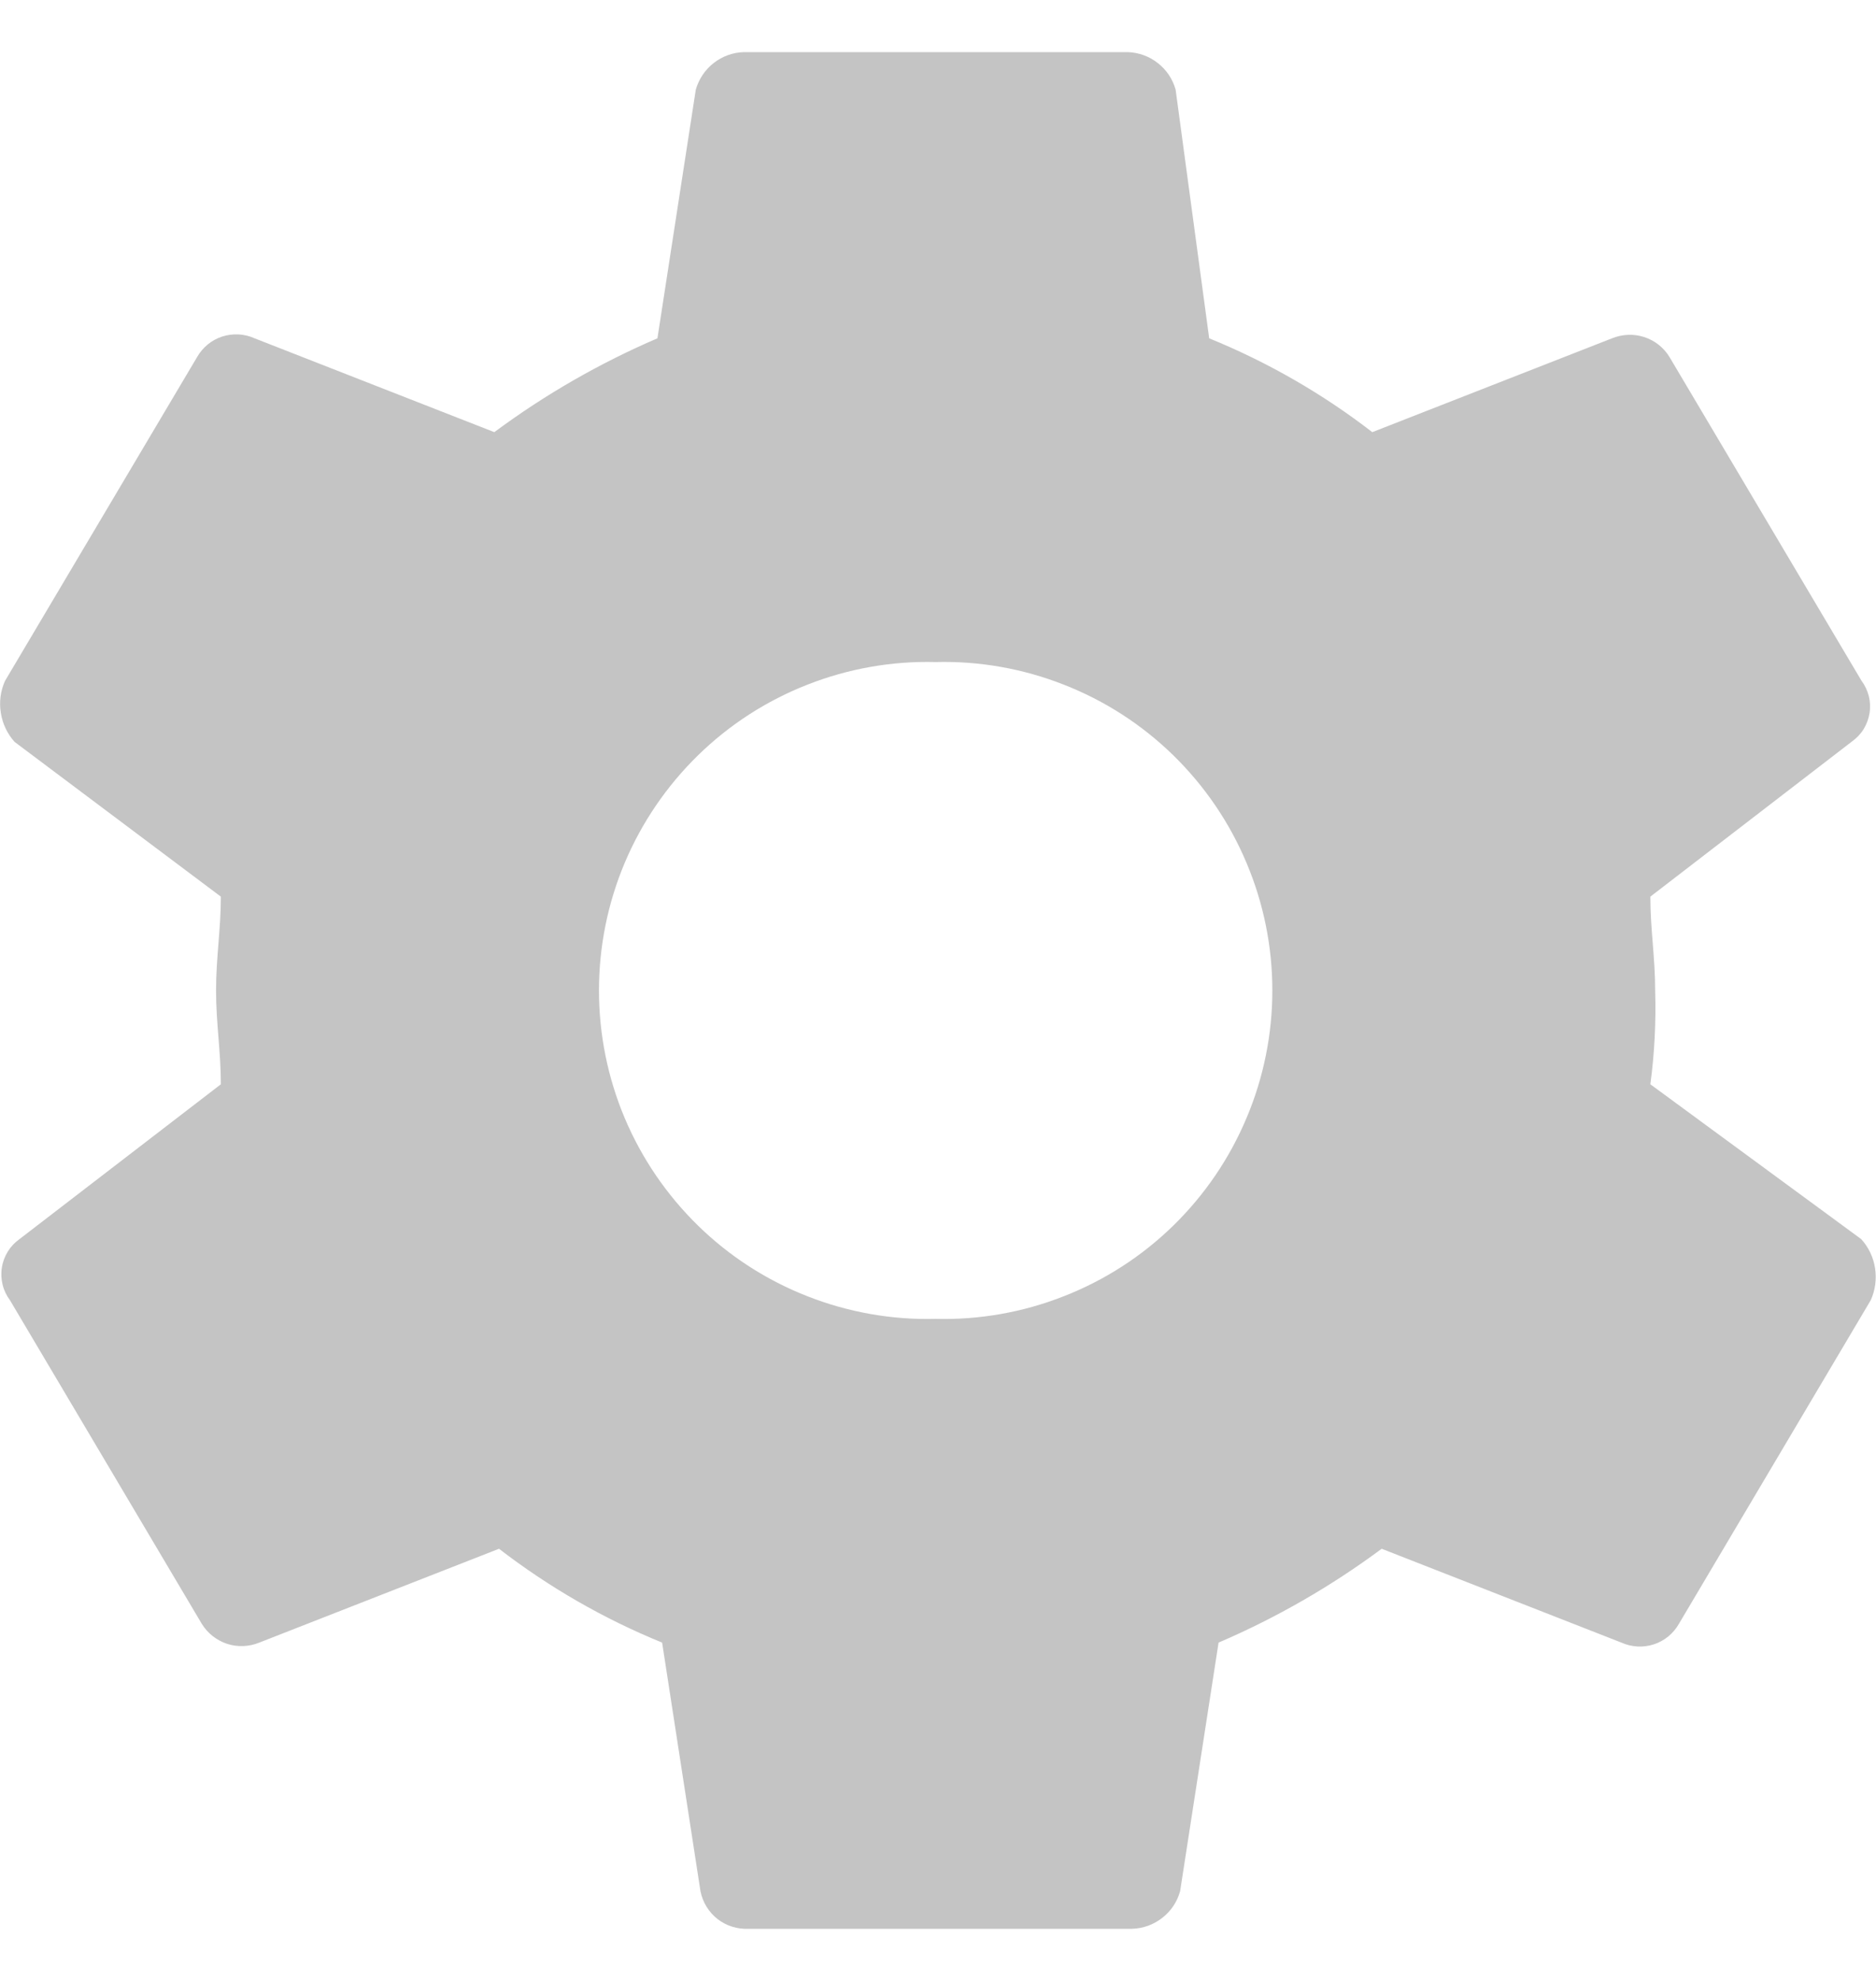 <svg width="18" height="19" viewBox="0 0 18 19" fill="none" xmlns="http://www.w3.org/2000/svg">
<path d="M15.835 10.4C15.875 10.102 15.89 9.801 15.881 9.5C15.881 9.185 15.835 8.915 15.835 8.6L17.768 7.113C17.813 7.081 17.852 7.041 17.881 6.994C17.91 6.947 17.929 6.894 17.938 6.84C17.947 6.785 17.944 6.73 17.931 6.676C17.917 6.623 17.893 6.572 17.86 6.528L16.019 3.425C15.964 3.334 15.878 3.266 15.776 3.233C15.675 3.2 15.566 3.205 15.467 3.245L13.167 4.145C12.689 3.776 12.162 3.473 11.602 3.245L11.28 0.86C11.252 0.759 11.192 0.669 11.109 0.605C11.027 0.54 10.925 0.503 10.82 0.5H7.136C7.031 0.503 6.93 0.54 6.847 0.605C6.765 0.669 6.705 0.759 6.676 0.86L6.308 3.245C5.754 3.483 5.228 3.785 4.743 4.145L2.443 3.245C2.345 3.201 2.235 3.195 2.132 3.228C2.03 3.261 1.944 3.332 1.891 3.425L0.048 6.531C0.005 6.627 -0.009 6.733 0.008 6.837C0.024 6.941 0.07 7.038 0.14 7.116L2.119 8.6C2.119 8.915 2.073 9.185 2.073 9.5C2.073 9.815 2.119 10.085 2.119 10.4L0.187 11.885C0.142 11.917 0.104 11.957 0.075 12.004C0.046 12.051 0.026 12.104 0.018 12.158C0.009 12.213 0.012 12.268 0.025 12.322C0.038 12.376 0.062 12.426 0.095 12.47L1.936 15.575C1.992 15.666 2.078 15.733 2.179 15.767C2.28 15.8 2.39 15.795 2.488 15.755L4.788 14.855C5.267 15.224 5.793 15.527 6.353 15.755L6.721 18.14C6.742 18.245 6.8 18.34 6.884 18.406C6.969 18.472 7.074 18.505 7.181 18.5H10.863C10.968 18.497 11.07 18.46 11.152 18.395C11.235 18.331 11.295 18.241 11.323 18.14L11.692 15.755C12.247 15.517 12.772 15.215 13.257 14.855L15.557 15.755C15.655 15.799 15.766 15.805 15.868 15.772C15.97 15.739 16.056 15.668 16.109 15.575L17.95 12.47C17.993 12.374 18.007 12.268 17.991 12.164C17.975 12.06 17.929 11.963 17.858 11.885L15.835 10.4ZM8.977 12.65C8.557 12.661 8.139 12.587 7.747 12.433C7.356 12.28 6.999 12.05 6.698 11.756C6.397 11.462 6.158 11.112 5.994 10.724C5.831 10.337 5.747 9.92 5.747 9.5C5.747 9.08 5.831 8.663 5.994 8.276C6.158 7.888 6.397 7.538 6.698 7.244C6.999 6.95 7.356 6.72 7.747 6.567C8.139 6.413 8.557 6.339 8.977 6.35C9.398 6.339 9.816 6.413 10.207 6.567C10.599 6.72 10.956 6.95 11.257 7.244C11.558 7.538 11.797 7.888 11.96 8.276C12.124 8.663 12.208 9.08 12.208 9.5C12.208 9.92 12.124 10.337 11.96 10.724C11.797 11.112 11.558 11.462 11.257 11.756C10.956 12.05 10.599 12.28 10.207 12.433C9.816 12.587 9.398 12.661 8.977 12.65Z" fill="#C4C4C4"/>
</svg>
